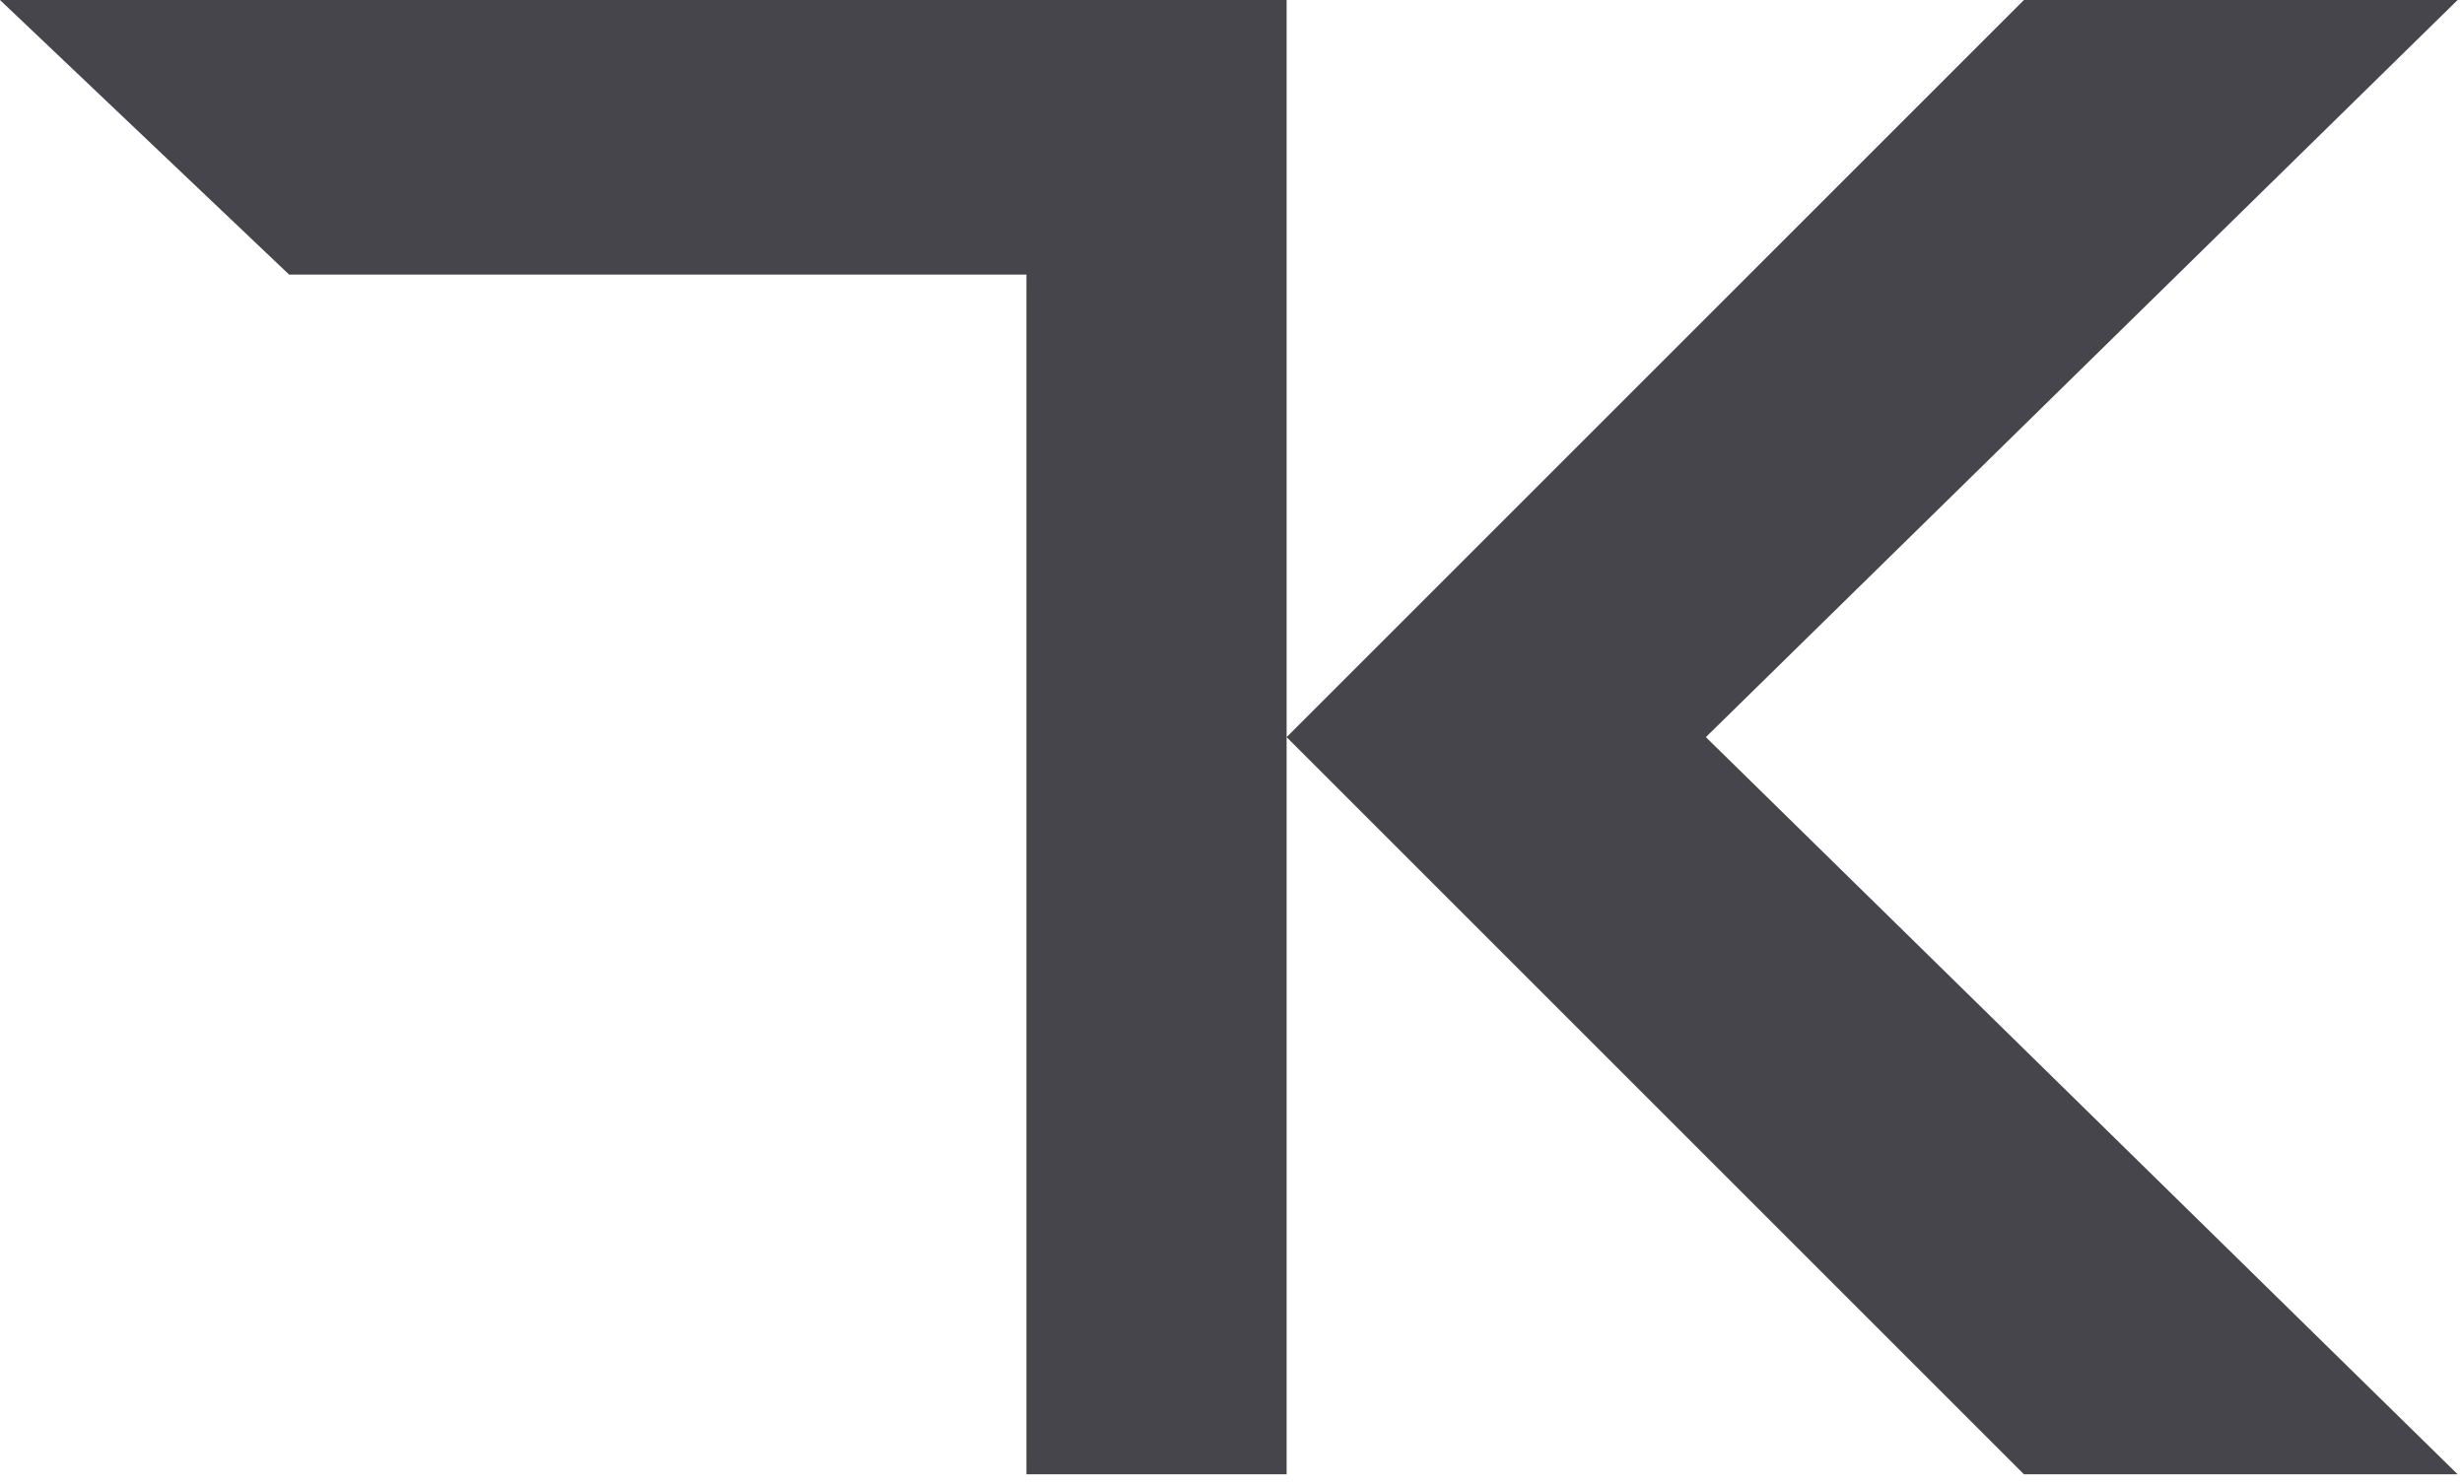 <svg width="181" height="109" viewBox="0 0 181 109" fill="none" xmlns="http://www.w3.org/2000/svg">
<path d="M0 0H94.513V54.159L148.673 0H180.531L125.31 54.159L180.531 108.319H160.354H148.673L94.513 54.159V108.319H75.398V20.177H21.239L0 0Z" fill="#46454B"/>
</svg>
